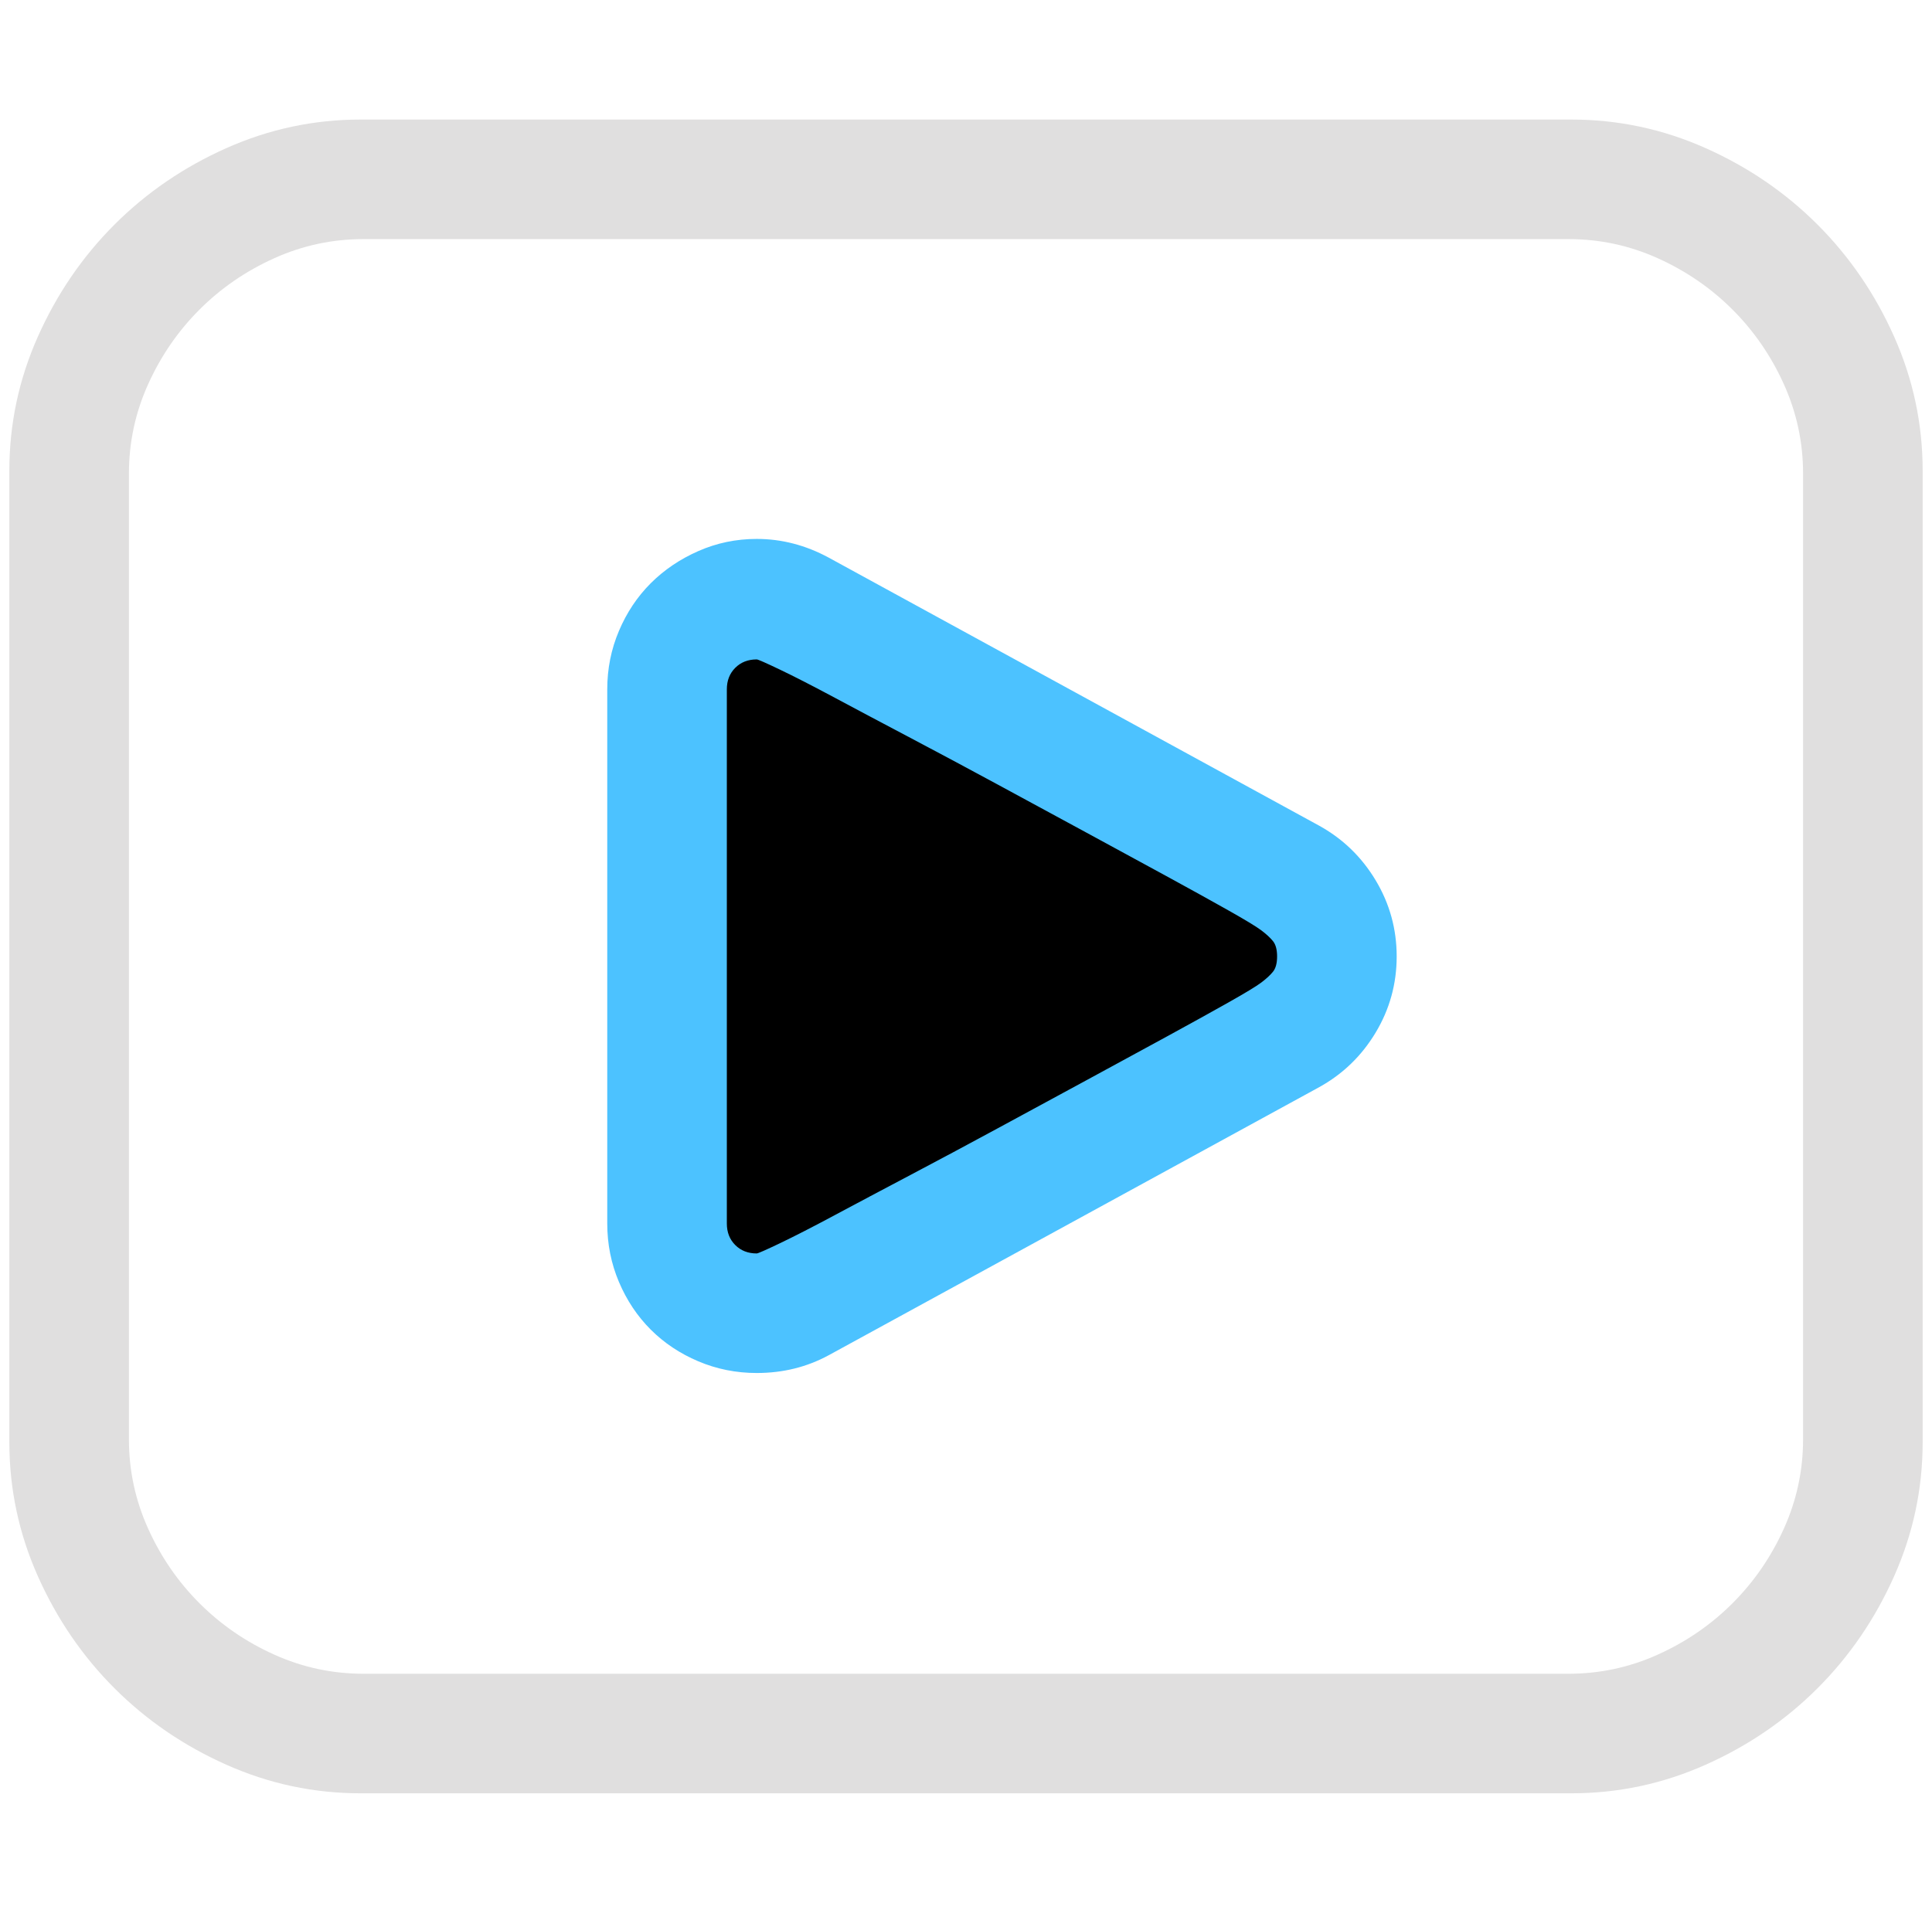 <?xml version="1.0" encoding="utf-8"?>
<svg version="1.1" viewBox="-10 0 2068 2048" xmlns="http://www.w3.org/2000/svg">
  <path fill="#E0DFDF" d="M 376 1920 C 326 1920 278.167 1909.833 232.5 1889.5 C 186.833 1869.167 146.833 1841.833 112.5 1807.5 C 78.167 1773.167 50.833 1733.167 30.5 1687.5 C 10.167 1641.833 0 1594 0 1544 L 0 504 C 0 454 10.167 406.167 30.5 360.5 C 50.833 314.833 78.167 274.833 112.5 240.5 C 146.833 206.167 186.833 178.833 232.5 158.5 C 278.167 138.167 326 128 376 128 L 1672 128 C 1722 128 1769.833 138.167 1815.5 158.5 C 1861.167 178.833 1901.167 206.167 1935.5 240.5 C 1969.833 274.833 1997.167 314.833 2017.5 360.5 C 2037.833 406.167 2048 454 2048 504 L 2048 1544 C 2048 1594 2037.833 1641.833 2017.5 1687.5 C 1997.167 1733.167 1969.833 1773.167 1935.5 1807.5 C 1901.167 1841.833 1861.167 1869.167 1815.5 1889.5 C 1769.833 1909.833 1722 1920 1672 1920 Z M 1669 1792 C 1702.333 1792 1734.167 1785.167 1764.5 1771.5 C 1794.833 1757.833 1821.5 1739.5 1844.5 1716.5 C 1867.5 1693.5 1885.833 1666.833 1899.5 1636.5 C 1913.167 1606.167 1920 1574.333 1920 1541 L 1920 507 C 1920 473.667 1913.167 441.833 1899.5 411.5 C 1885.833 381.167 1867.5 354.5 1844.5 331.5 C 1821.5 308.5 1794.833 290.167 1764.5 276.5 C 1734.167 262.833 1702.333 256 1669 256 L 379 256 C 345.667 256 313.833 262.833 283.5 276.5 C 253.167 290.167 226.5 308.5 203.5 331.5 C 180.5 354.5 162.167 381.167 148.5 411.5 C 134.833 441.833 128 473.667 128 507 L 128 1541 C 128 1574.333 134.833 1606.167 148.5 1636.5 C 162.167 1666.833 180.5 1693.5 203.5 1716.5 C 226.5 1739.5 253.167 1757.833 283.5 1771.5 C 313.833 1785.167 345.667 1792 379 1792 Z"/>
  <path fill="#4CC2FF" d="M 640 1310 L 640 738 C 640 716 644.167 695.167 652.5 675.5 C 660.833 655.833 672.167 638.833 686.5 624.5 C 700.833 610.167 717.833 598.667 737.5 590 C 757.167 581.333 778 577 800 577 C 826.667 577 852.333 583.667 877 597 L 1402 884 C 1427.333 898 1447.5 917.5 1462.5 942.5 C 1477.5 967.5 1485 994.667 1485 1024 C 1485 1053.333 1477.5 1080.5 1462.5 1105.5 C 1447.5 1130.5 1427.333 1150 1402 1164 L 877 1451 C 853.667 1463.667 828 1470 800 1470 C 778 1470 757.167 1465.833 737.5 1457.5 C 717.833 1449.167 700.833 1437.833 686.5 1423.5 C 672.167 1409.167 660.833 1392.167 652.5 1372.5 C 644.167 1352.833 640 1332 640 1310 Z"/>
  <path fill="#000" d="M 1357 1024 C 1357 1016.667 1355.5 1011.167 1352.5 1007.5 C 1349.5 1003.833 1345.333 1000 1340 996 C 1334.667 992 1322.833 984.833 1304.5 974.5 C 1286.167 964.167 1264.167 952 1238.5 938 C 1212.833 924 1184.333 908.5 1153 891.5 C 1121.667 874.5 1090 857.333 1058 840 C 1026 822.667 994.833 806 964.5 790 C 934.167 774 907.167 759.667 883.5 747 C 859.833 734.333 840.333 724.333 825 717 C 809.667 709.667 801.333 706 800 706 C 790.667 706 783 709 777 715 C 771 721 768 728.667 768 738 L 768 1310 C 768 1319.333 771 1327 777 1333 C 783 1339 790.667 1342 800 1342 C 801.333 1342 809.667 1338.333 825 1331 C 840.333 1323.667 859.833 1313.667 883.5 1301 C 907.167 1288.333 934.167 1274 964.5 1258 C 994.833 1242 1026 1225.333 1058 1208 C 1090 1190.667 1121.667 1173.5 1153 1156.5 C 1184.333 1139.5 1212.833 1124 1238.5 1110 C 1264.167 1096 1286.167 1083.833 1304.5 1073.5 C 1322.833 1063.167 1334.667 1056 1340 1052 C 1345.333 1048 1349.5 1044.167 1352.5 1040.5 C 1355.5 1036.833 1357 1031.333 1357 1024 Z"/>
</svg>